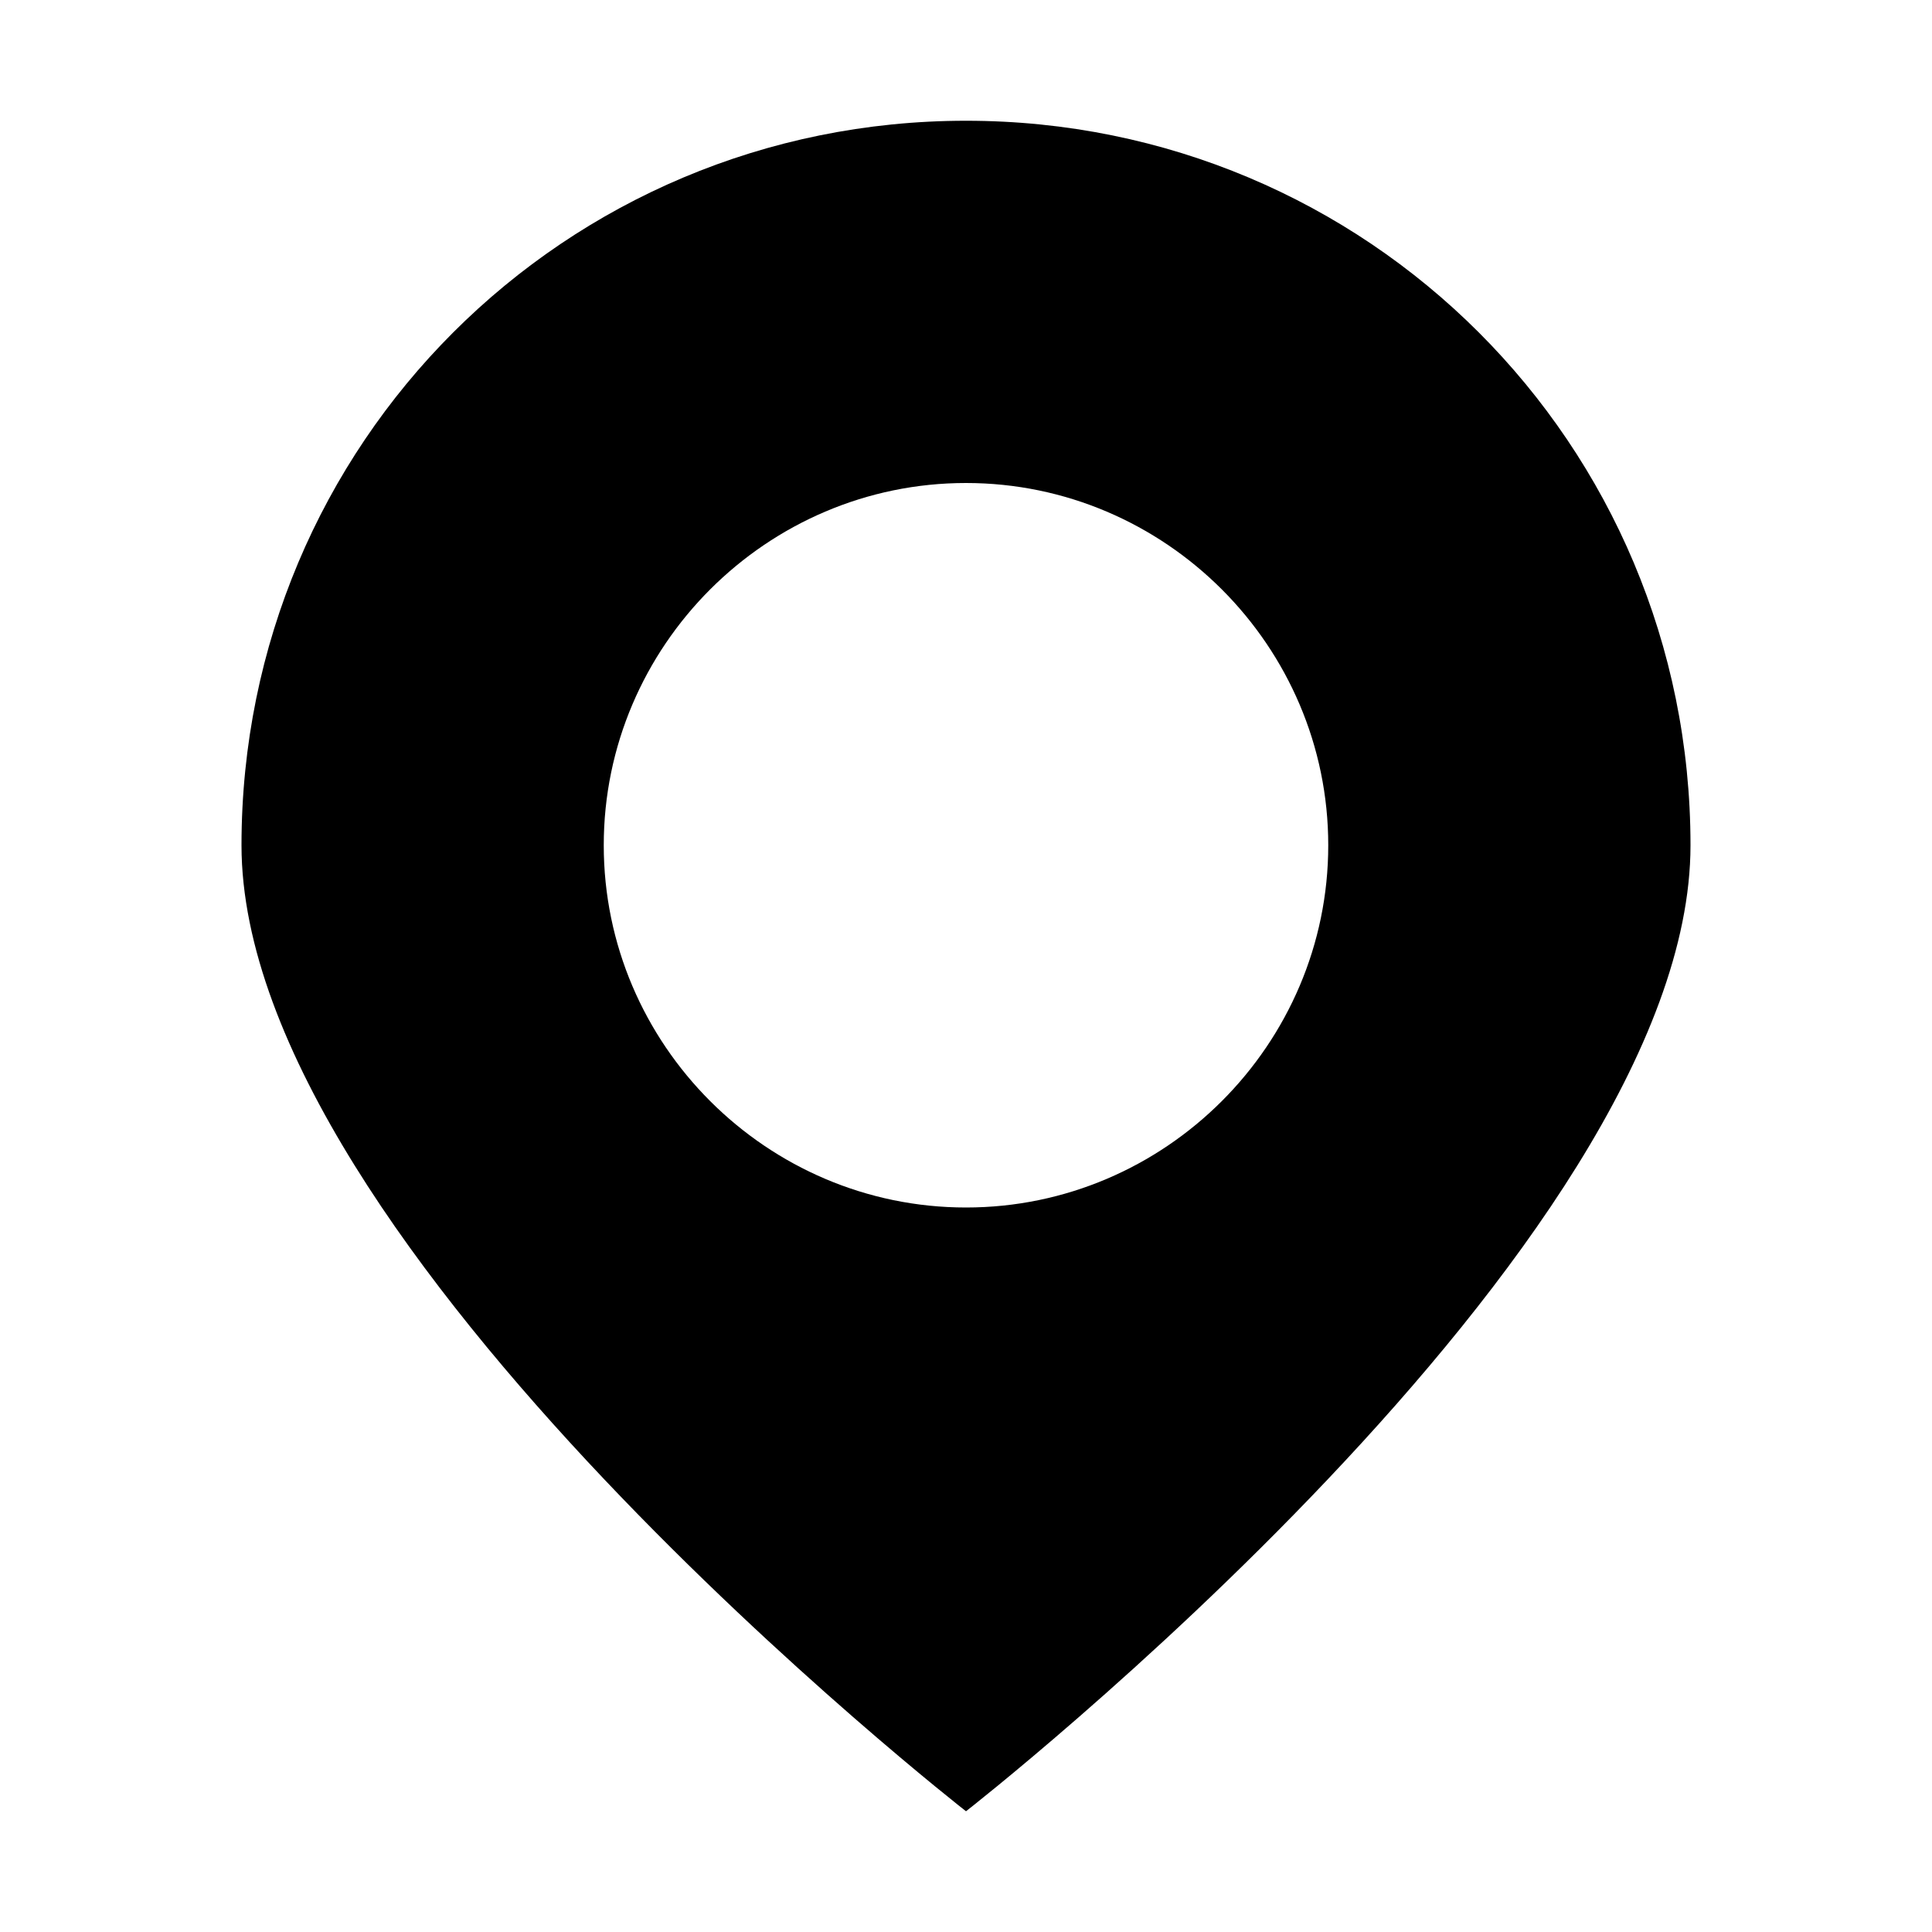 <svg xmlns="http://www.w3.org/2000/svg" viewBox="0 0 64 64" fill="currentColor">
  <path d="M32 4C18.7 4 8 14.7 8 28c0 13.3 24 32 24 32s24-18.7 24-32C56 14.7 45.3 4 32 4zm0 36c-6.6 0-12-5.4-12-12S25.4 16 32 16s12 5.4 12 12-5.4 12-12 12z"></path>
</svg>
